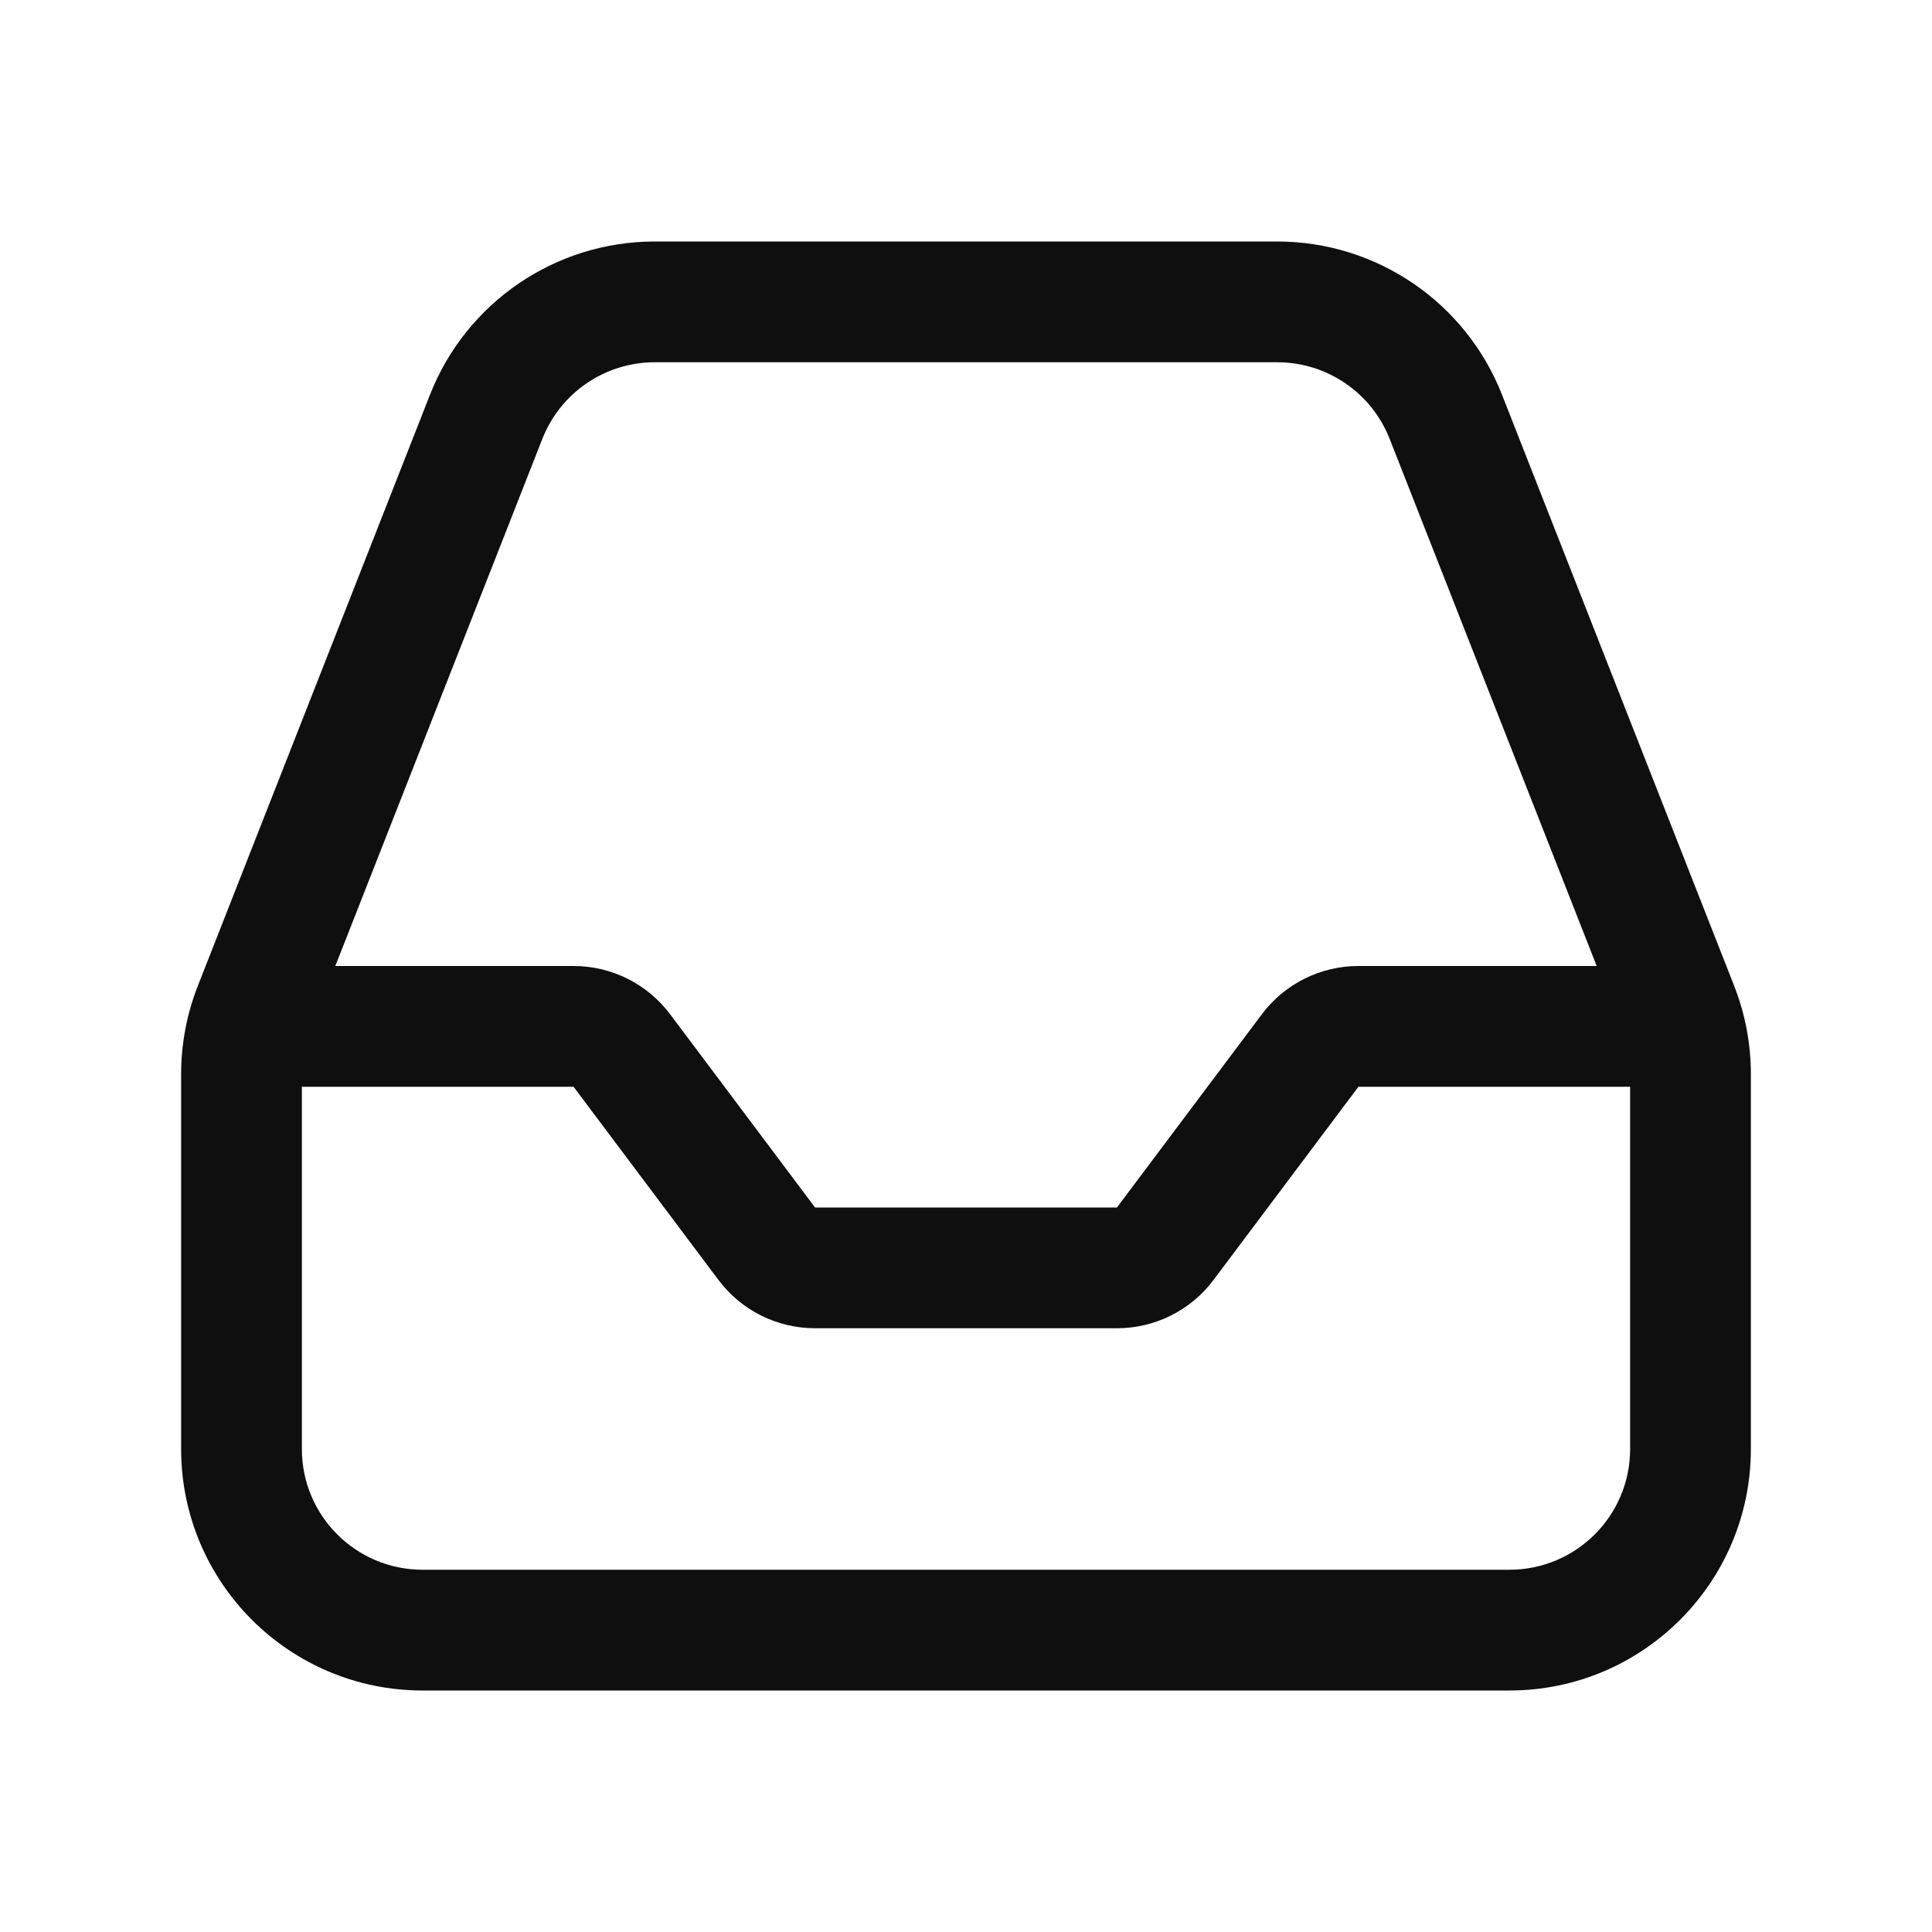 <svg width="32" height="32" viewBox="0 0 32 32" fill="none" xmlns="http://www.w3.org/2000/svg">
<path d="M10.845 4C9.2 4 7.723 5.007 7.122 6.538L3.277 16.328C3.094 16.794 3 17.29 3 17.79V24C3 26.209 4.791 28 7 28H25C27.209 28 29 26.209 29 24V17.79C29 17.29 28.906 16.794 28.723 16.328L24.878 6.538C24.277 5.007 22.8 4 21.155 4H10.845ZM8.983 7.269C9.284 6.503 10.023 6 10.845 6H21.155C21.977 6 22.716 6.503 23.017 7.269L26.446 16H22.5C21.87 16 21.278 16.296 20.9 16.8L18.5 20H13.5L11.1 16.8C10.722 16.296 10.13 16 9.5 16H5.554L8.983 7.269ZM5 18H9.5L11.9 21.2C12.278 21.704 12.87 22 13.5 22H18.5C19.13 22 19.722 21.704 20.1 21.2L22.5 18H27V24C27 25.105 26.105 26 25 26H7C5.895 26 5 25.105 5 24V18Z" fill="#0F0F0F"/>
</svg>
